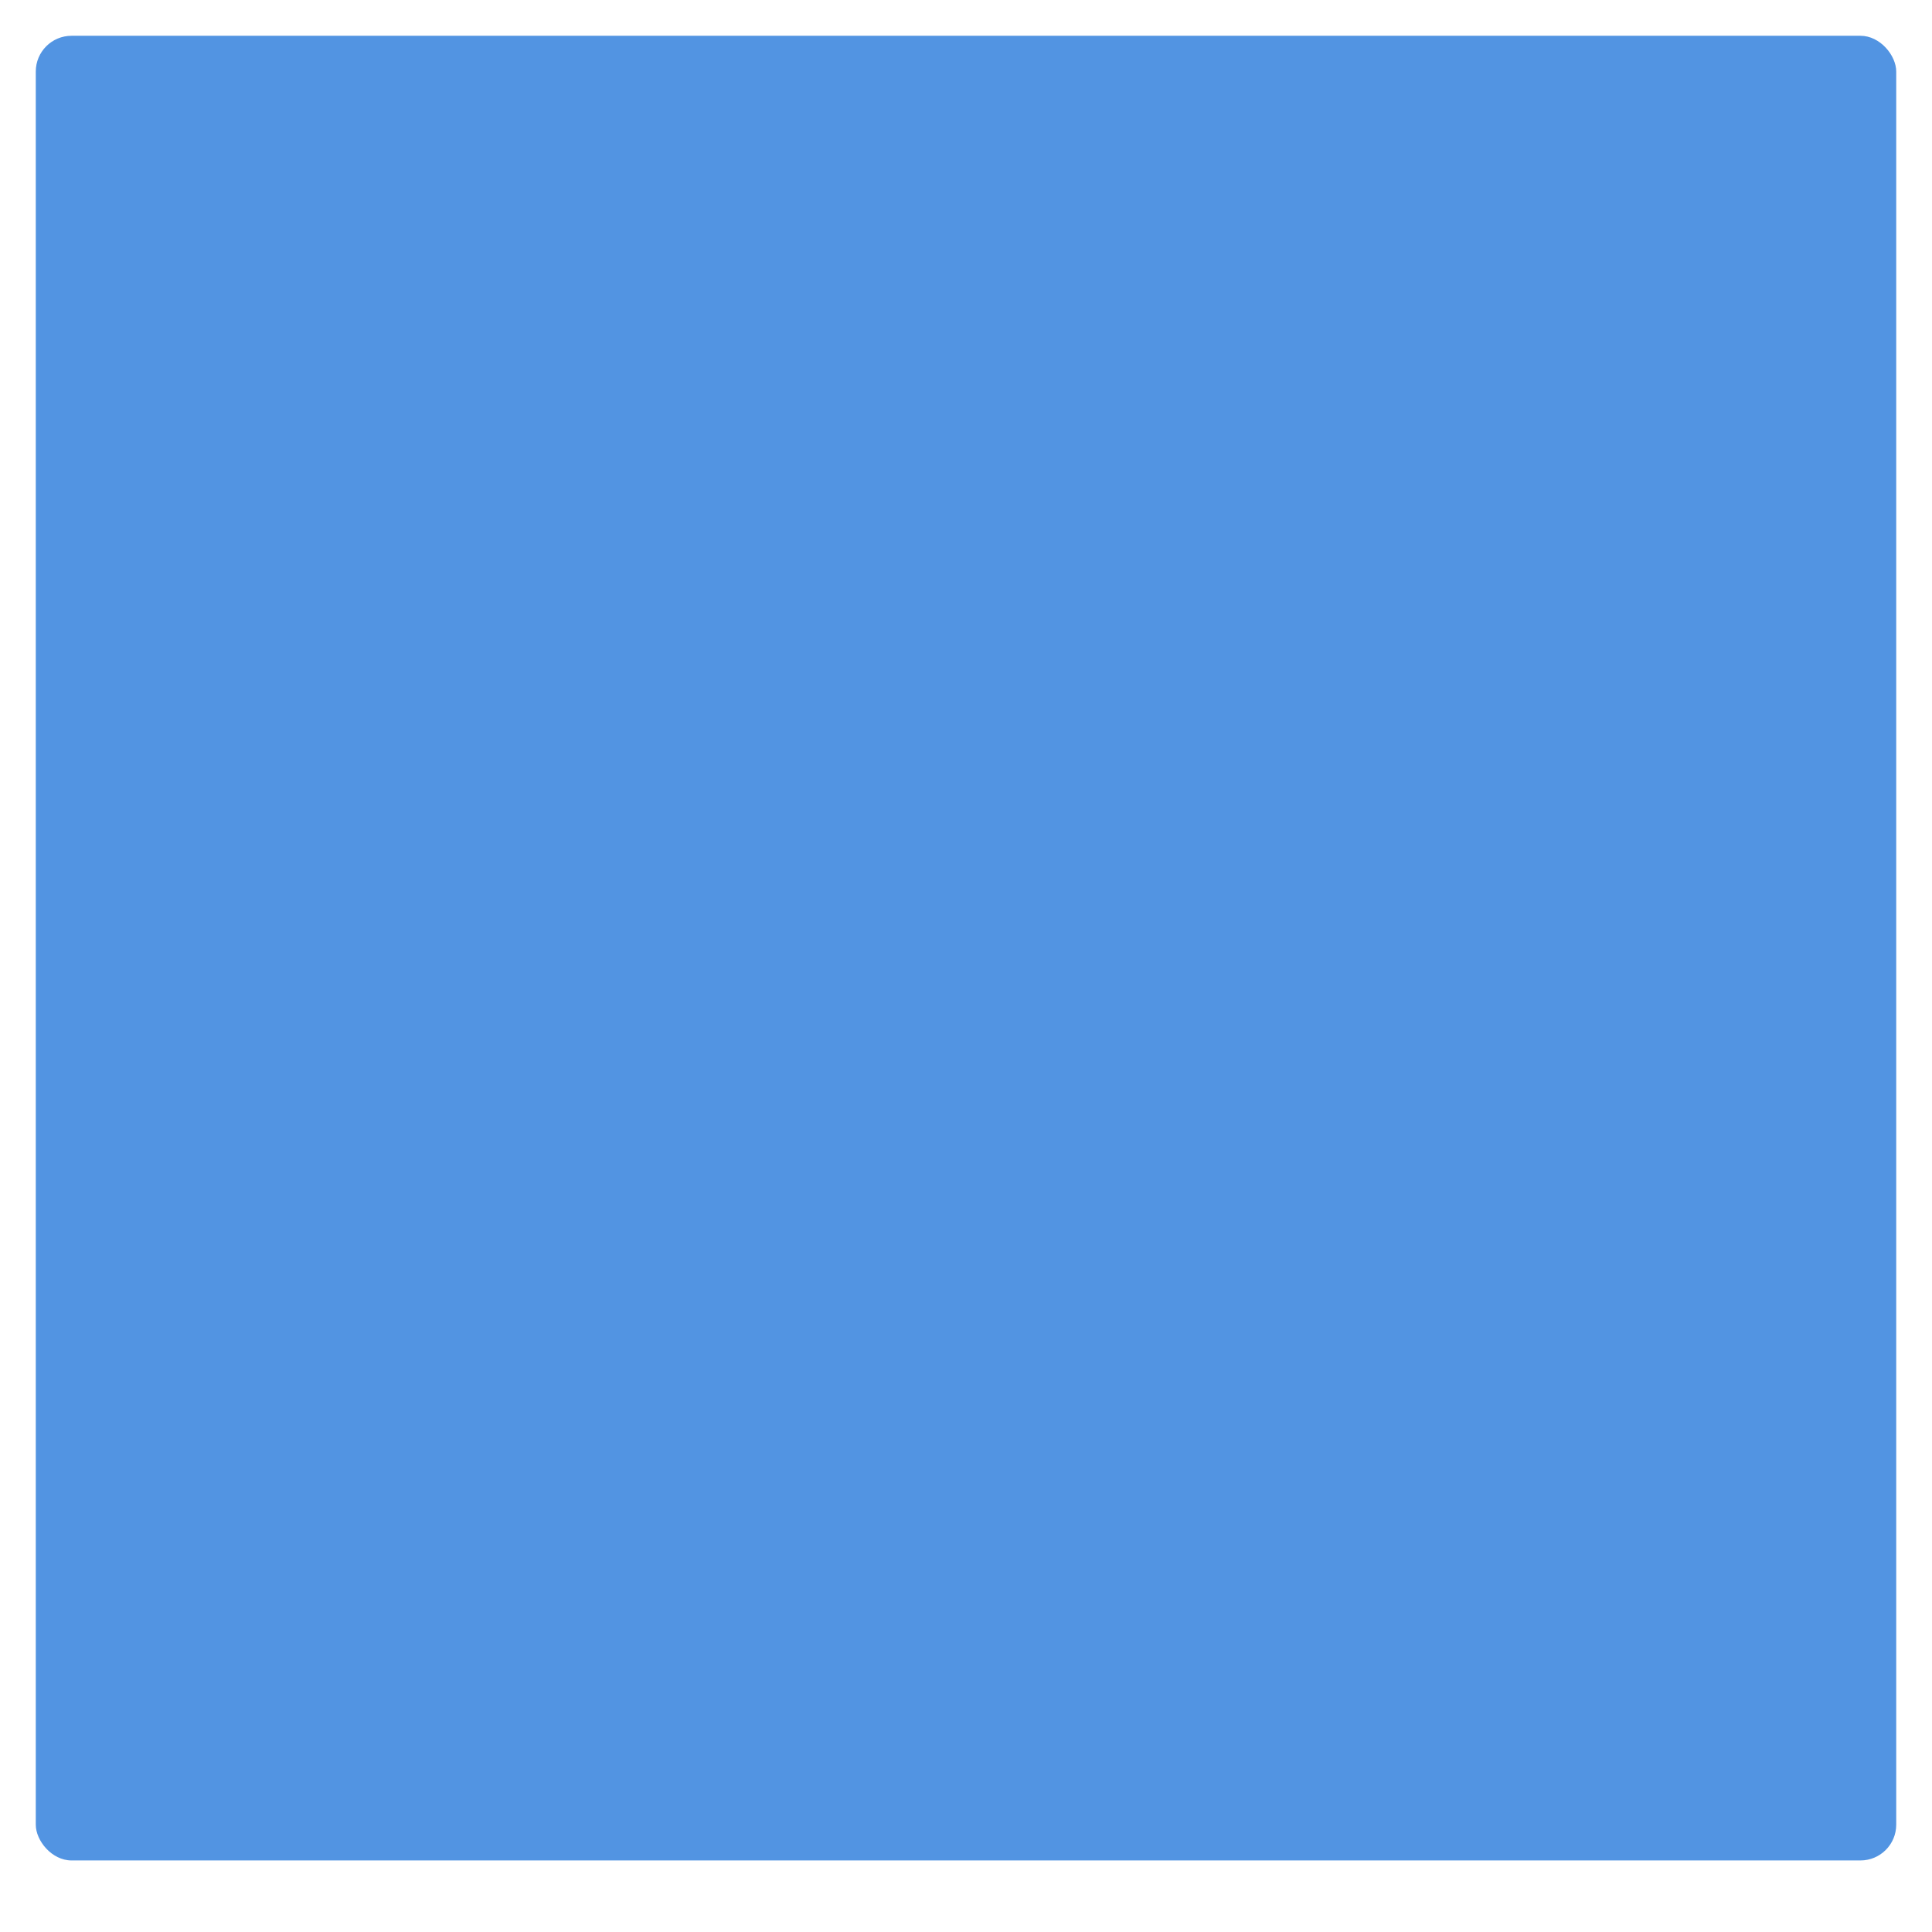 <svg xmlns="http://www.w3.org/2000/svg" xmlns:osb="http://www.openswatchbook.org/uri/2009/osb" xmlns:svg="http://www.w3.org/2000/svg" xmlns:xlink="http://www.w3.org/1999/xlink" id="svg2" width="54" height="54" version="1.1" viewBox="0 0 54 54"><defs id="defs6"><linearGradient id="selected_bg_color" osb:paint="solid"><stop id="stop4136" offset="0" stop-color="#5294e2" stop-opacity="1"/></linearGradient><linearGradient id="linearGradient4138" x1="27" x2="27" y1="1" y2="52" gradientUnits="userSpaceOnUse" xlink:href="#selected_bg_color"/></defs><rect id="rect2987" width="52" height="51" x="1" y="1" fill="url(#linearGradient4138)" fill-opacity="1" stroke-dasharray="none" stroke-miterlimit="4" stroke-width="0" opacity="1" ry="1"/></svg>